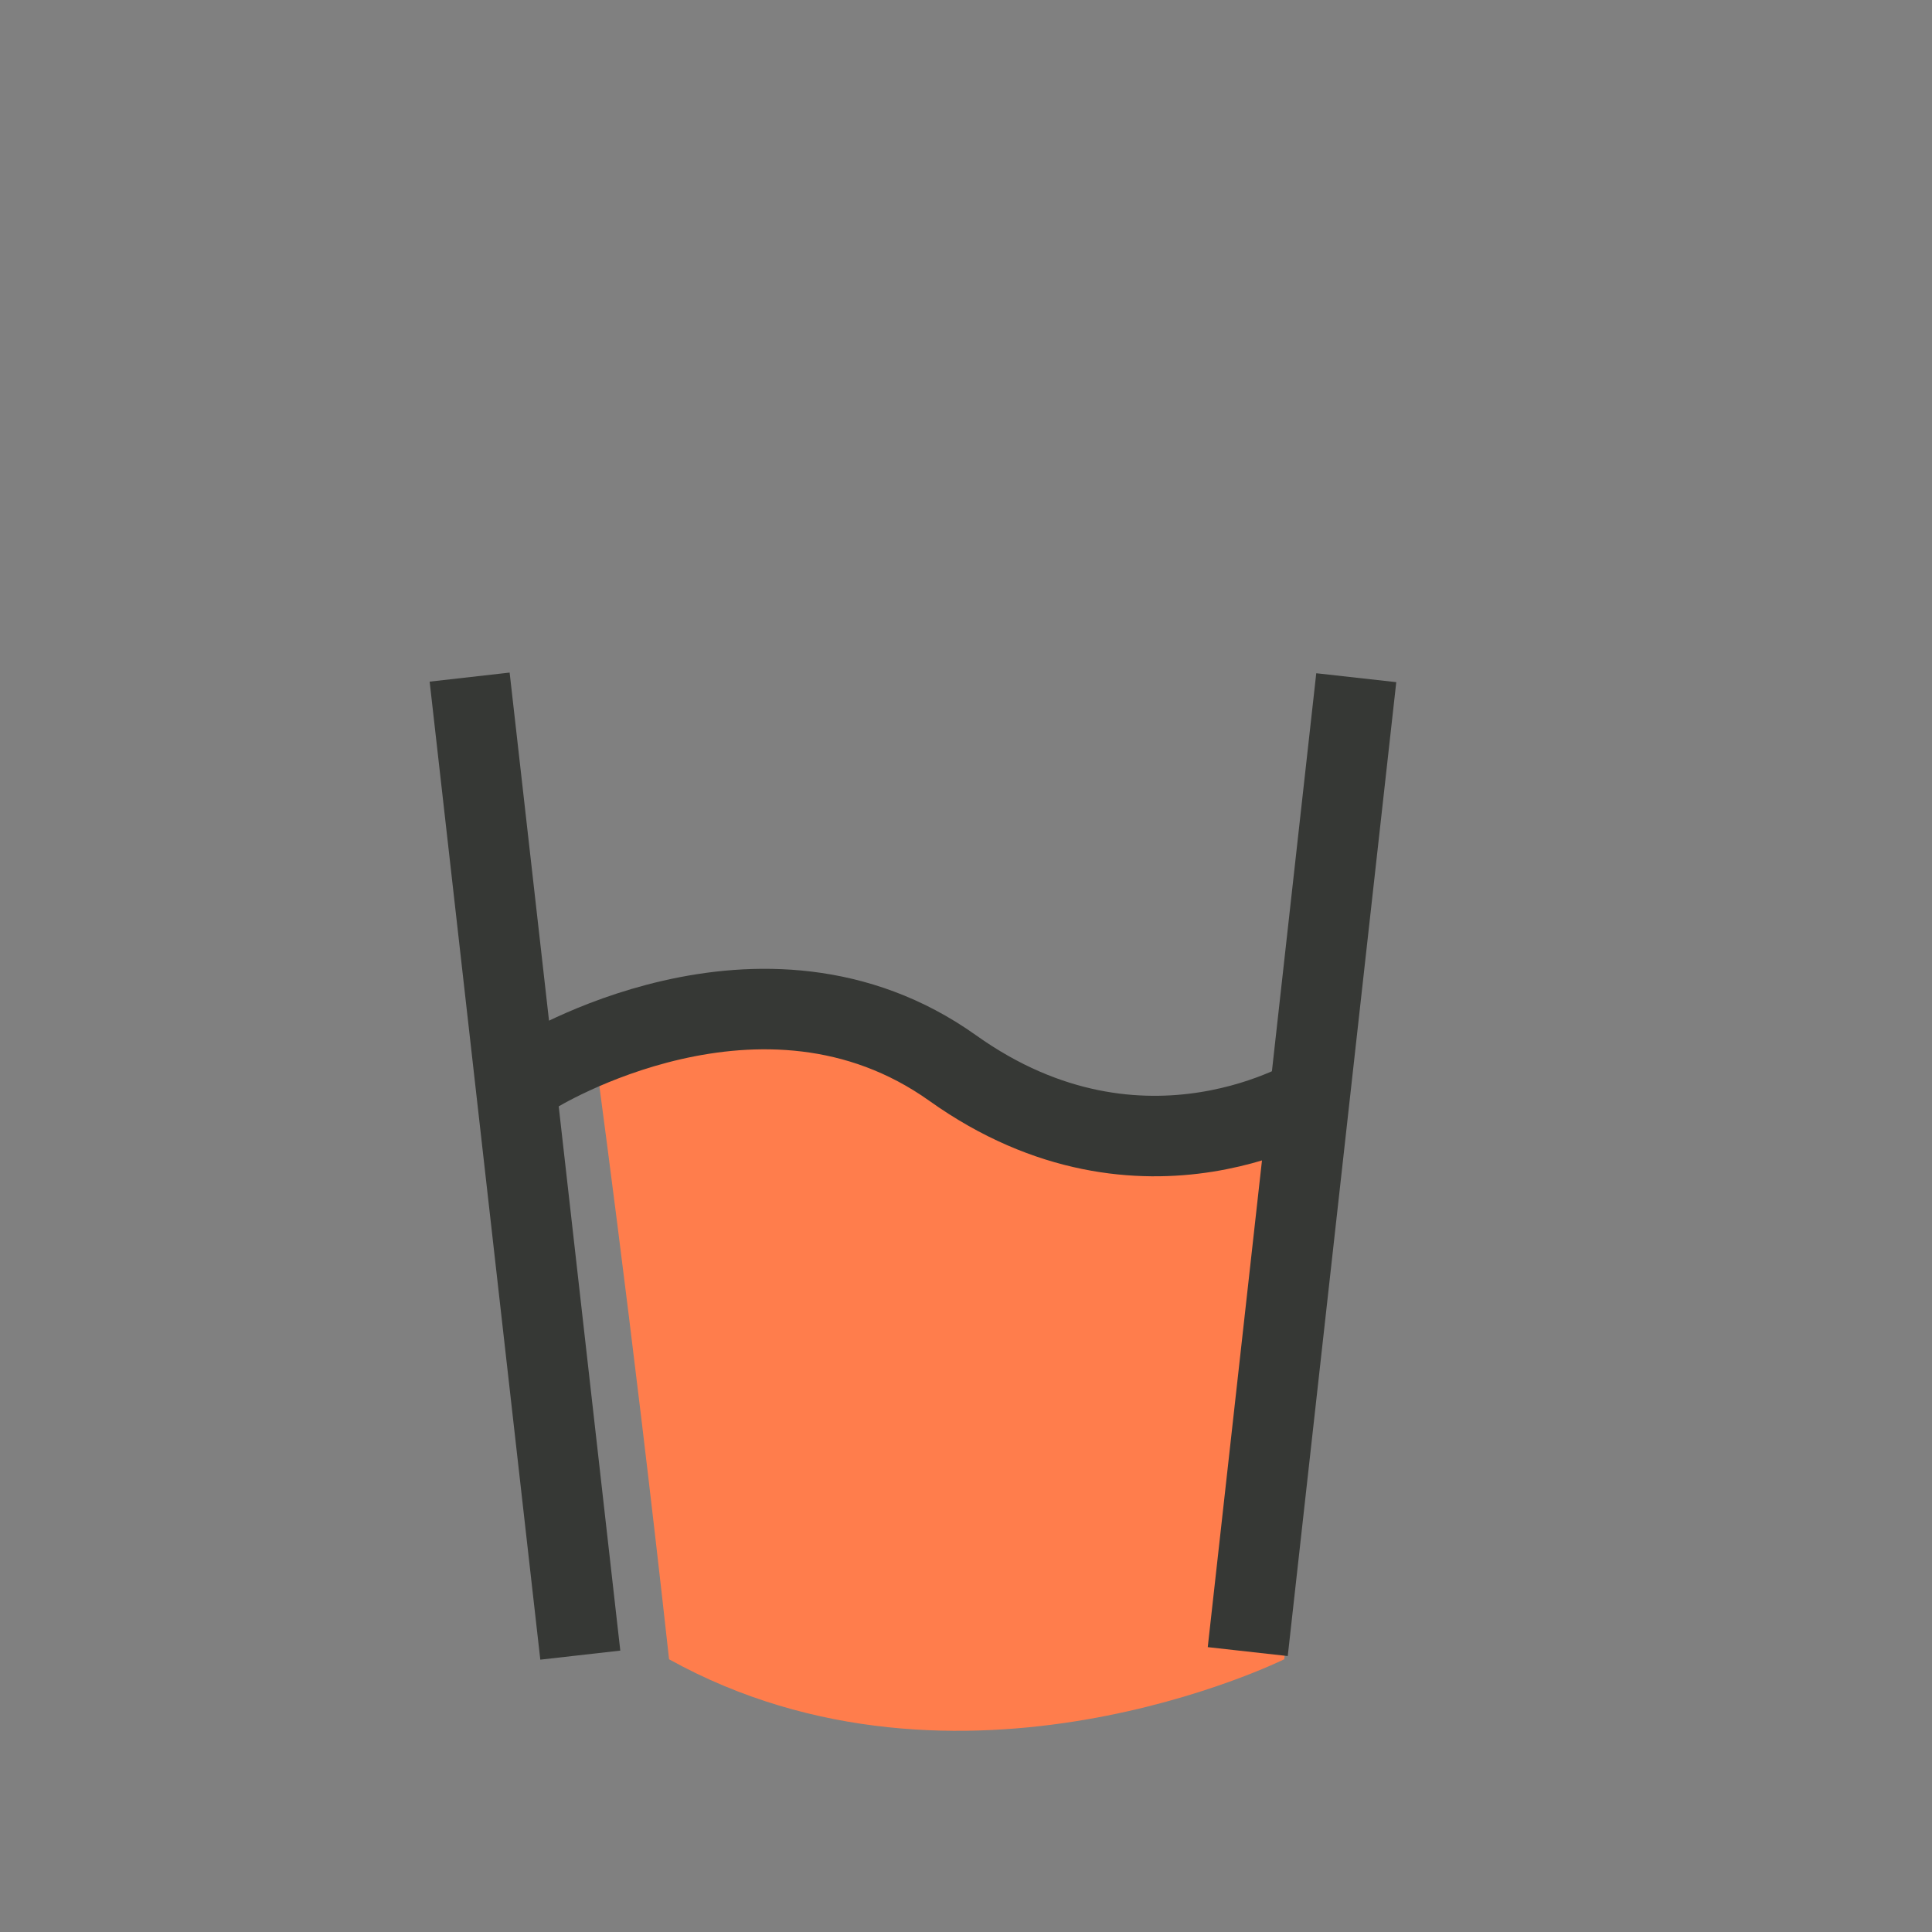 <?xml version="1.0" standalone="no"?>
<!DOCTYPE svg PUBLIC "-//W3C//DTD SVG 1.1//EN" "http://www.w3.org/Graphics/SVG/1.1/DTD/svg11.dtd" >
<svg xmlns="http://www.w3.org/2000/svg" xmlns:xlink="http://www.w3.org/1999/xlink" width="36" height="36"
     viewBox="0 0 36 36">
  <rect x="0" y="0" width="36" height="36" fill="#808080" stroke="none"/>
  <title>icon_beverage</title>
  <defs>
    <path
      d="M26.9 2.333a.938.938 0 0 1 1.24.605l.614 1.961a1.063 1.063 0 0 1-.646 1.303l-5.86 2.126-.2 21.025a1.013 1.013 0 0 1-1.02 1.003h-1.98c-.558 0-1.01-.45-1.01-.998V6.673c0-.551.421-1.157.94-1.353L26.9 2.333z"
      id="a"/>
    <mask id="d" x="0" y="0" width="10.762" height="28.087" fill="#fff">
      <use xlink:href="#a"/>
    </mask>
    <path
      d="M18.985 9.085A22.802 22.802 0 0 0 17 9c-4.97 0-9 1.567-9 3.5s4.03 3.5 9 3.5 9-1.567 9-3.5c0-1.148-1.421-2.167-3.617-2.805"
      id="b"/>
    <mask id="e" x="0" y="0" width="18" height="7" fill="#fff">
      <use xlink:href="#b"/>
    </mask>
    <path d="M10 30.5c0 1.933 3.134 3.5 7 3.5s7-1.567 7-3.5" id="c"/>
    <mask id="f" x="0" y="0" width="14" height="3.5" fill="#fff">
      <use xlink:href="#c"/>
    </mask>
  </defs>
  <g fill="none" fill-rule="evenodd">
    <use stroke="#363835" mask="url(#d)" stroke-width="3" stroke-linejoin="round" fill="#FFF"
         transform="rotate(6 23.42 16.313)" xlink:href="#a"/>
    <path
      d="M11.05 19.364s3.967-2.69 7.04 0c3.074 2.691 6.981.576 6.981.576L23.93 30.918s-6.053 3-11.463 0c-.69-6.271-1.416-11.554-1.416-11.554z"
      fill="#FF7D4C"/>
    <path
      d="M9.956 20.013s4.237-2.649 7.798-.11c3.56 2.537 6.776.476 6.776.476M8.751 12.617l2.062 18.224m14.459-18.213L23.25 30.775"
      stroke="#363835" stroke-width="1.5"/>
    <use stroke="#363835" mask="url(#e)" stroke-width="3" xlink:href="#b"/>
    <use stroke="#363835" mask="url(#f)" stroke-width="3" xlink:href="#c"/>
  </g>
</svg>
